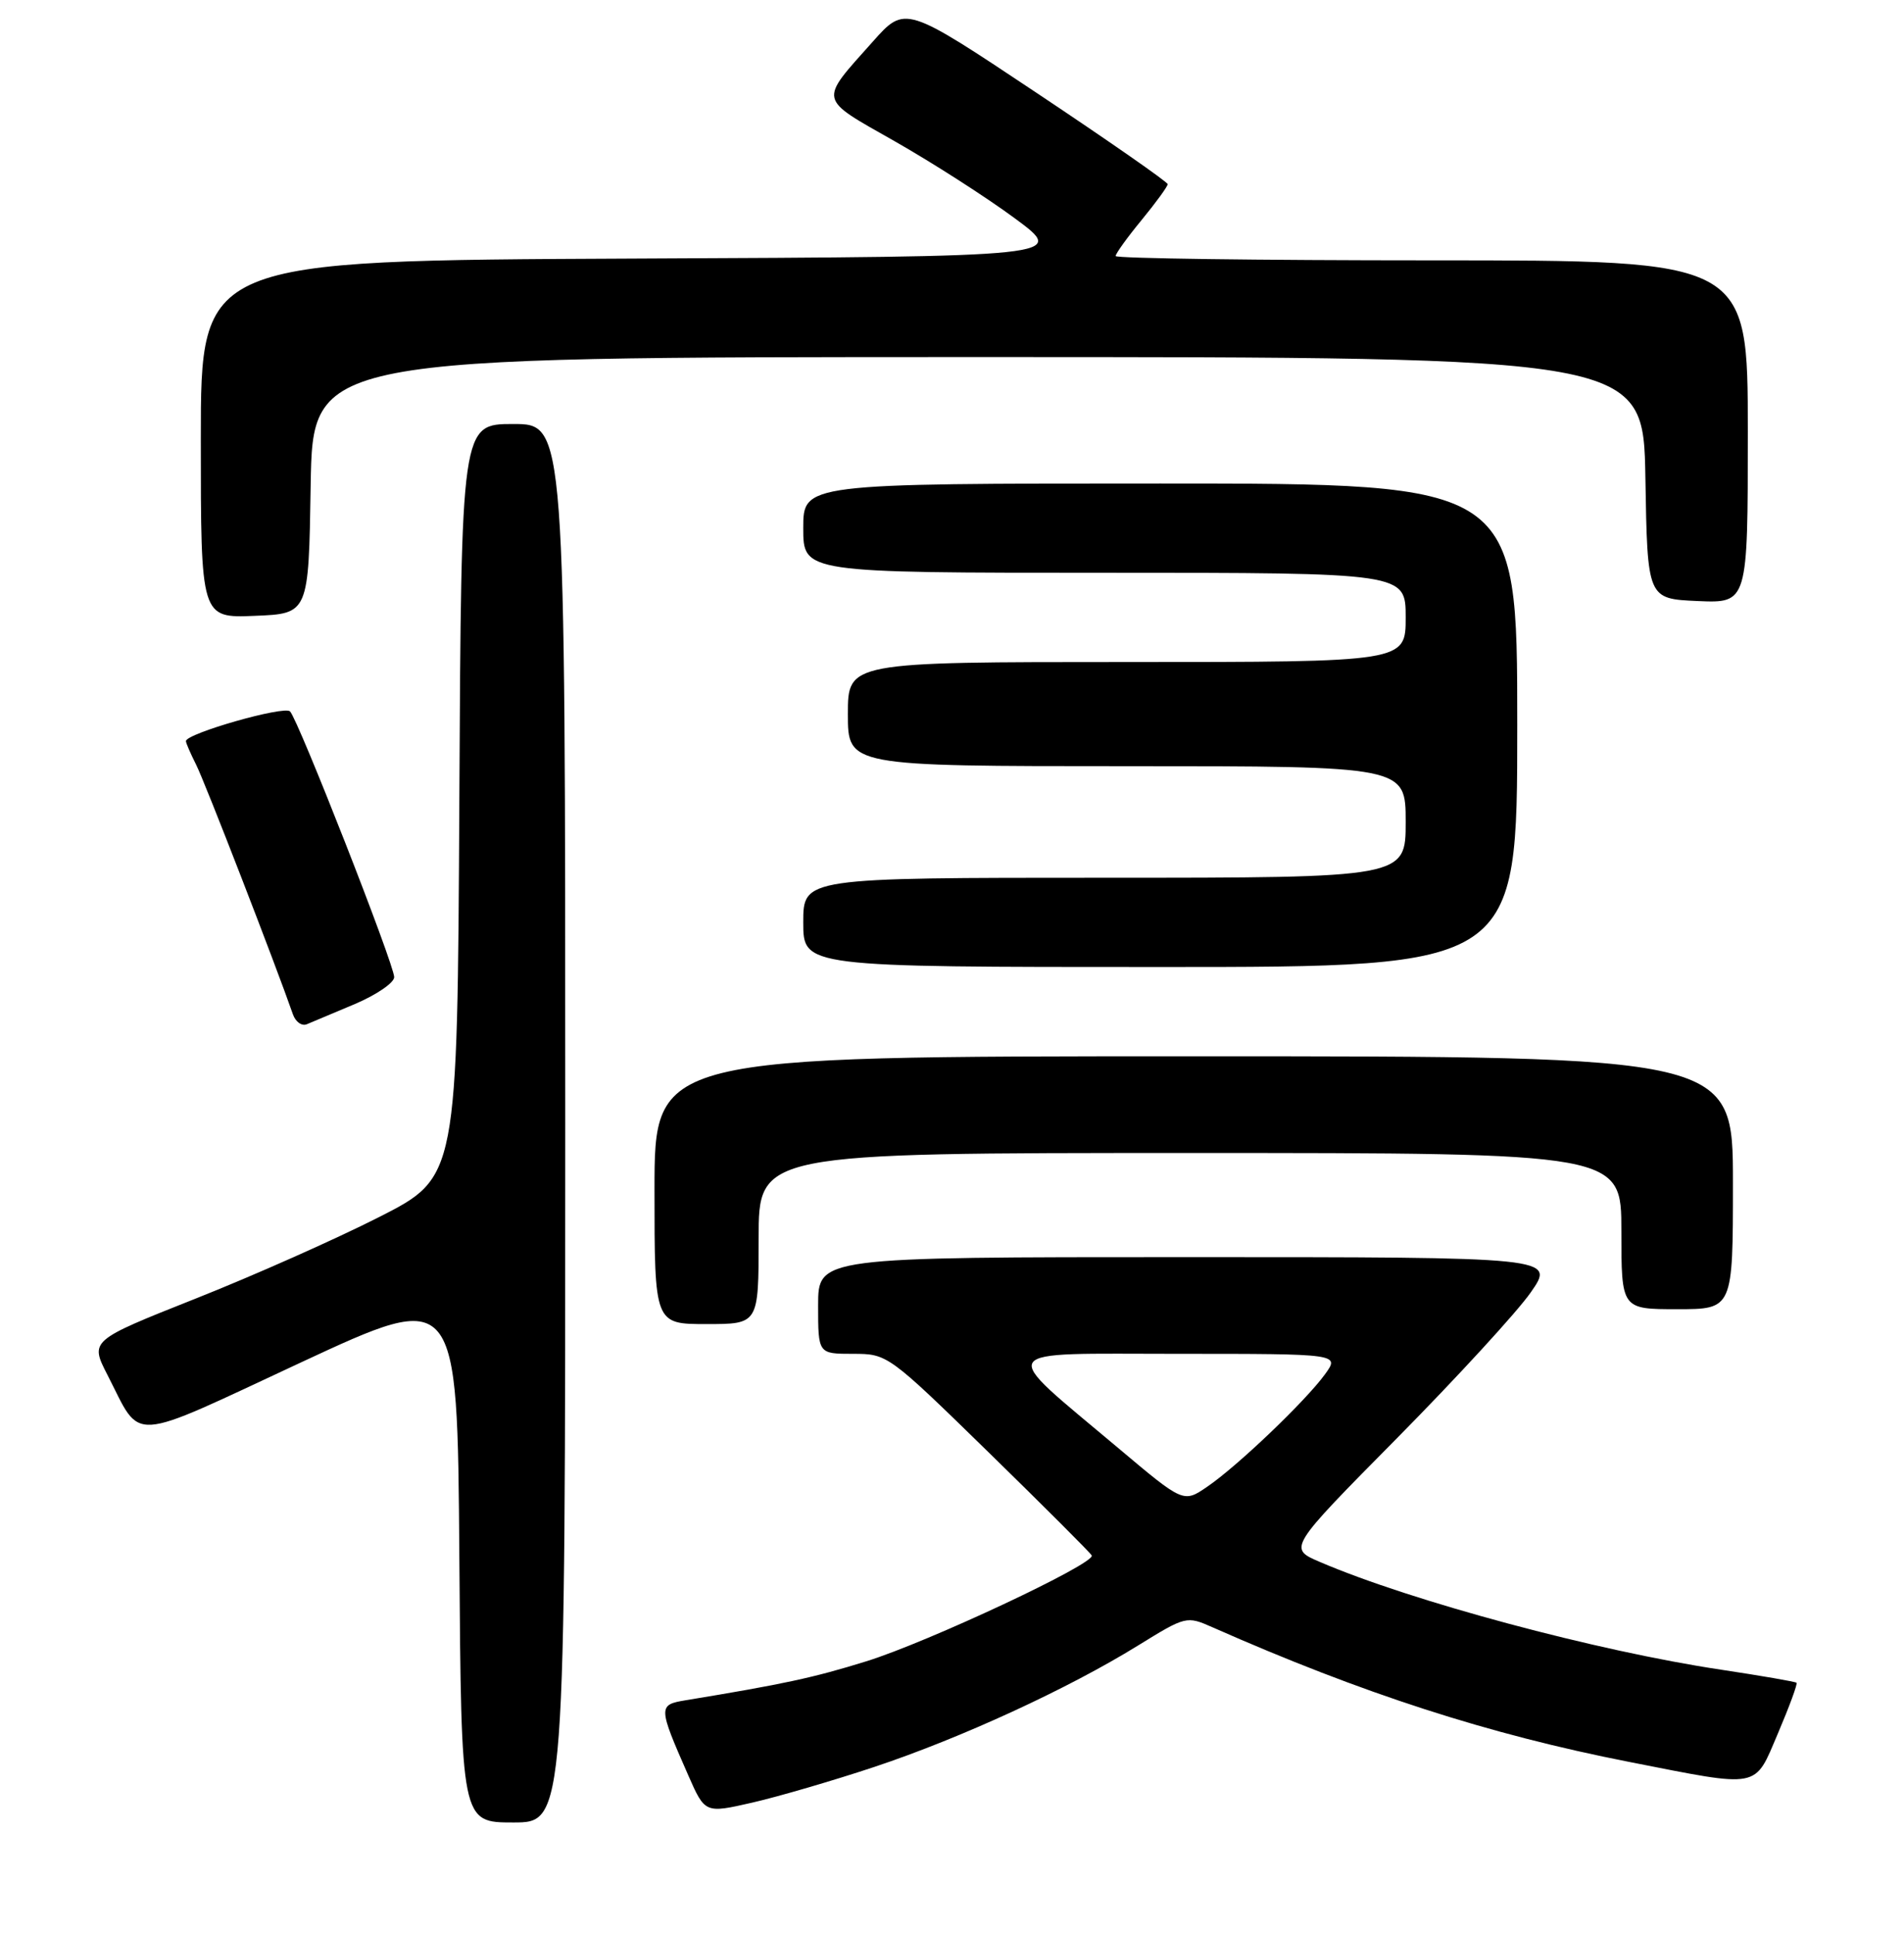 <?xml version="1.0" encoding="UTF-8" standalone="no"?>
<!DOCTYPE svg PUBLIC "-//W3C//DTD SVG 1.1//EN" "http://www.w3.org/Graphics/SVG/1.1/DTD/svg11.dtd" >
<svg xmlns="http://www.w3.org/2000/svg" xmlns:xlink="http://www.w3.org/1999/xlink" version="1.1" viewBox="0 0 256 260">
 <g >
 <path fill="currentColor"
d=" M 76.00 151.00 C 76.00 57.00 76.00 57.00 69.01 57.00 C 62.02 57.00 62.02 57.00 61.76 107.63 C 61.50 158.26 61.50 158.26 51.00 163.60 C 45.22 166.54 34.11 171.48 26.29 174.58 C 12.08 180.22 12.08 180.22 14.46 184.86 C 19.13 193.96 16.94 194.11 40.50 183.14 C 61.50 173.37 61.50 173.37 61.76 209.19 C 62.02 245.00 62.02 245.00 69.01 245.00 C 76.00 245.00 76.00 245.00 76.00 151.00 Z  M 117.60 237.52 C 129.21 233.65 143.60 227.03 153.00 221.22 C 159.43 217.25 159.54 217.22 163.00 218.75 C 183.16 227.66 200.18 233.16 219.00 236.85 C 236.88 240.36 235.83 240.56 239.06 233.00 C 240.58 229.43 241.71 226.37 241.55 226.22 C 241.40 226.07 236.83 225.28 231.39 224.46 C 214.71 221.96 189.80 215.27 177.49 209.99 C 173.18 208.15 173.18 208.15 187.84 193.33 C 195.90 185.17 203.99 176.36 205.81 173.75 C 209.12 169.00 209.12 169.00 159.56 169.00 C 110.00 169.00 110.00 169.00 110.00 175.50 C 110.00 182.00 110.00 182.00 114.68 182.00 C 119.33 182.00 119.43 182.07 132.93 195.25 C 140.39 202.54 146.63 208.77 146.79 209.11 C 147.30 210.19 124.76 220.77 116.46 223.34 C 109.34 225.55 105.38 226.40 92.20 228.57 C 88.47 229.18 88.48 229.43 92.53 238.64 C 94.79 243.78 94.79 243.78 101.15 242.33 C 104.64 241.53 112.04 239.37 117.60 237.52 Z  M 102.00 166.50 C 102.00 155.00 102.00 155.00 160.00 155.00 C 218.00 155.00 218.00 155.00 218.00 165.50 C 218.00 176.00 218.00 176.00 225.50 176.00 C 233.00 176.00 233.00 176.00 233.00 159.00 C 233.00 142.00 233.00 142.00 160.50 142.00 C 88.00 142.00 88.00 142.00 88.00 160.00 C 88.00 178.00 88.00 178.00 95.00 178.00 C 102.00 178.00 102.00 178.00 102.00 166.50 Z  M 47.75 134.96 C 50.64 133.73 53.00 132.11 53.00 131.36 C 53.00 129.66 40.13 96.83 39.00 95.64 C 38.23 94.83 25.00 98.61 25.00 99.63 C 25.00 99.89 25.62 101.31 26.37 102.80 C 27.51 105.03 37.10 129.79 39.38 136.35 C 39.73 137.37 40.58 137.98 41.26 137.69 C 41.94 137.41 44.86 136.18 47.75 134.96 Z  M 204.00 97.50 C 204.00 65.00 204.00 65.00 156.00 65.00 C 108.00 65.00 108.00 65.00 108.00 71.00 C 108.00 77.00 108.00 77.00 148.50 77.00 C 189.00 77.00 189.00 77.00 189.00 83.00 C 189.00 89.00 189.00 89.00 151.50 89.00 C 114.00 89.00 114.00 89.00 114.00 96.00 C 114.00 103.00 114.00 103.00 151.50 103.00 C 189.00 103.00 189.00 103.00 189.00 110.50 C 189.00 118.00 189.00 118.00 148.50 118.00 C 108.00 118.00 108.00 118.00 108.00 124.00 C 108.00 130.00 108.00 130.00 156.00 130.00 C 204.00 130.00 204.00 130.00 204.00 97.50 Z  M 41.77 65.25 C 42.05 48.00 42.05 48.00 131.50 48.00 C 220.95 48.00 220.95 48.00 221.23 64.25 C 221.50 80.50 221.50 80.50 228.25 80.80 C 235.00 81.09 235.00 81.09 235.00 58.05 C 235.00 35.00 235.00 35.00 192.50 35.00 C 169.12 35.00 150.00 34.74 150.00 34.42 C 150.00 34.10 151.57 31.91 153.50 29.57 C 155.43 27.22 157.00 25.06 157.00 24.76 C 157.00 24.47 149.06 18.94 139.35 12.47 C 121.70 0.71 121.70 0.71 117.34 5.61 C 110.06 13.77 109.91 13.09 120.28 18.98 C 125.35 21.86 132.63 26.53 136.46 29.36 C 143.42 34.50 143.42 34.50 85.21 34.76 C 27.00 35.02 27.00 35.02 27.00 59.05 C 27.00 83.09 27.00 83.09 34.25 82.79 C 41.50 82.50 41.50 82.50 41.77 65.25 Z  M 150.31 194.63 C 134.02 180.92 133.33 182.00 158.39 182.00 C 180.14 182.00 180.14 182.00 178.15 184.75 C 175.55 188.33 166.38 197.10 162.31 199.87 C 159.12 202.05 159.12 202.05 150.31 194.63 Z "/>
</g>
</svg>